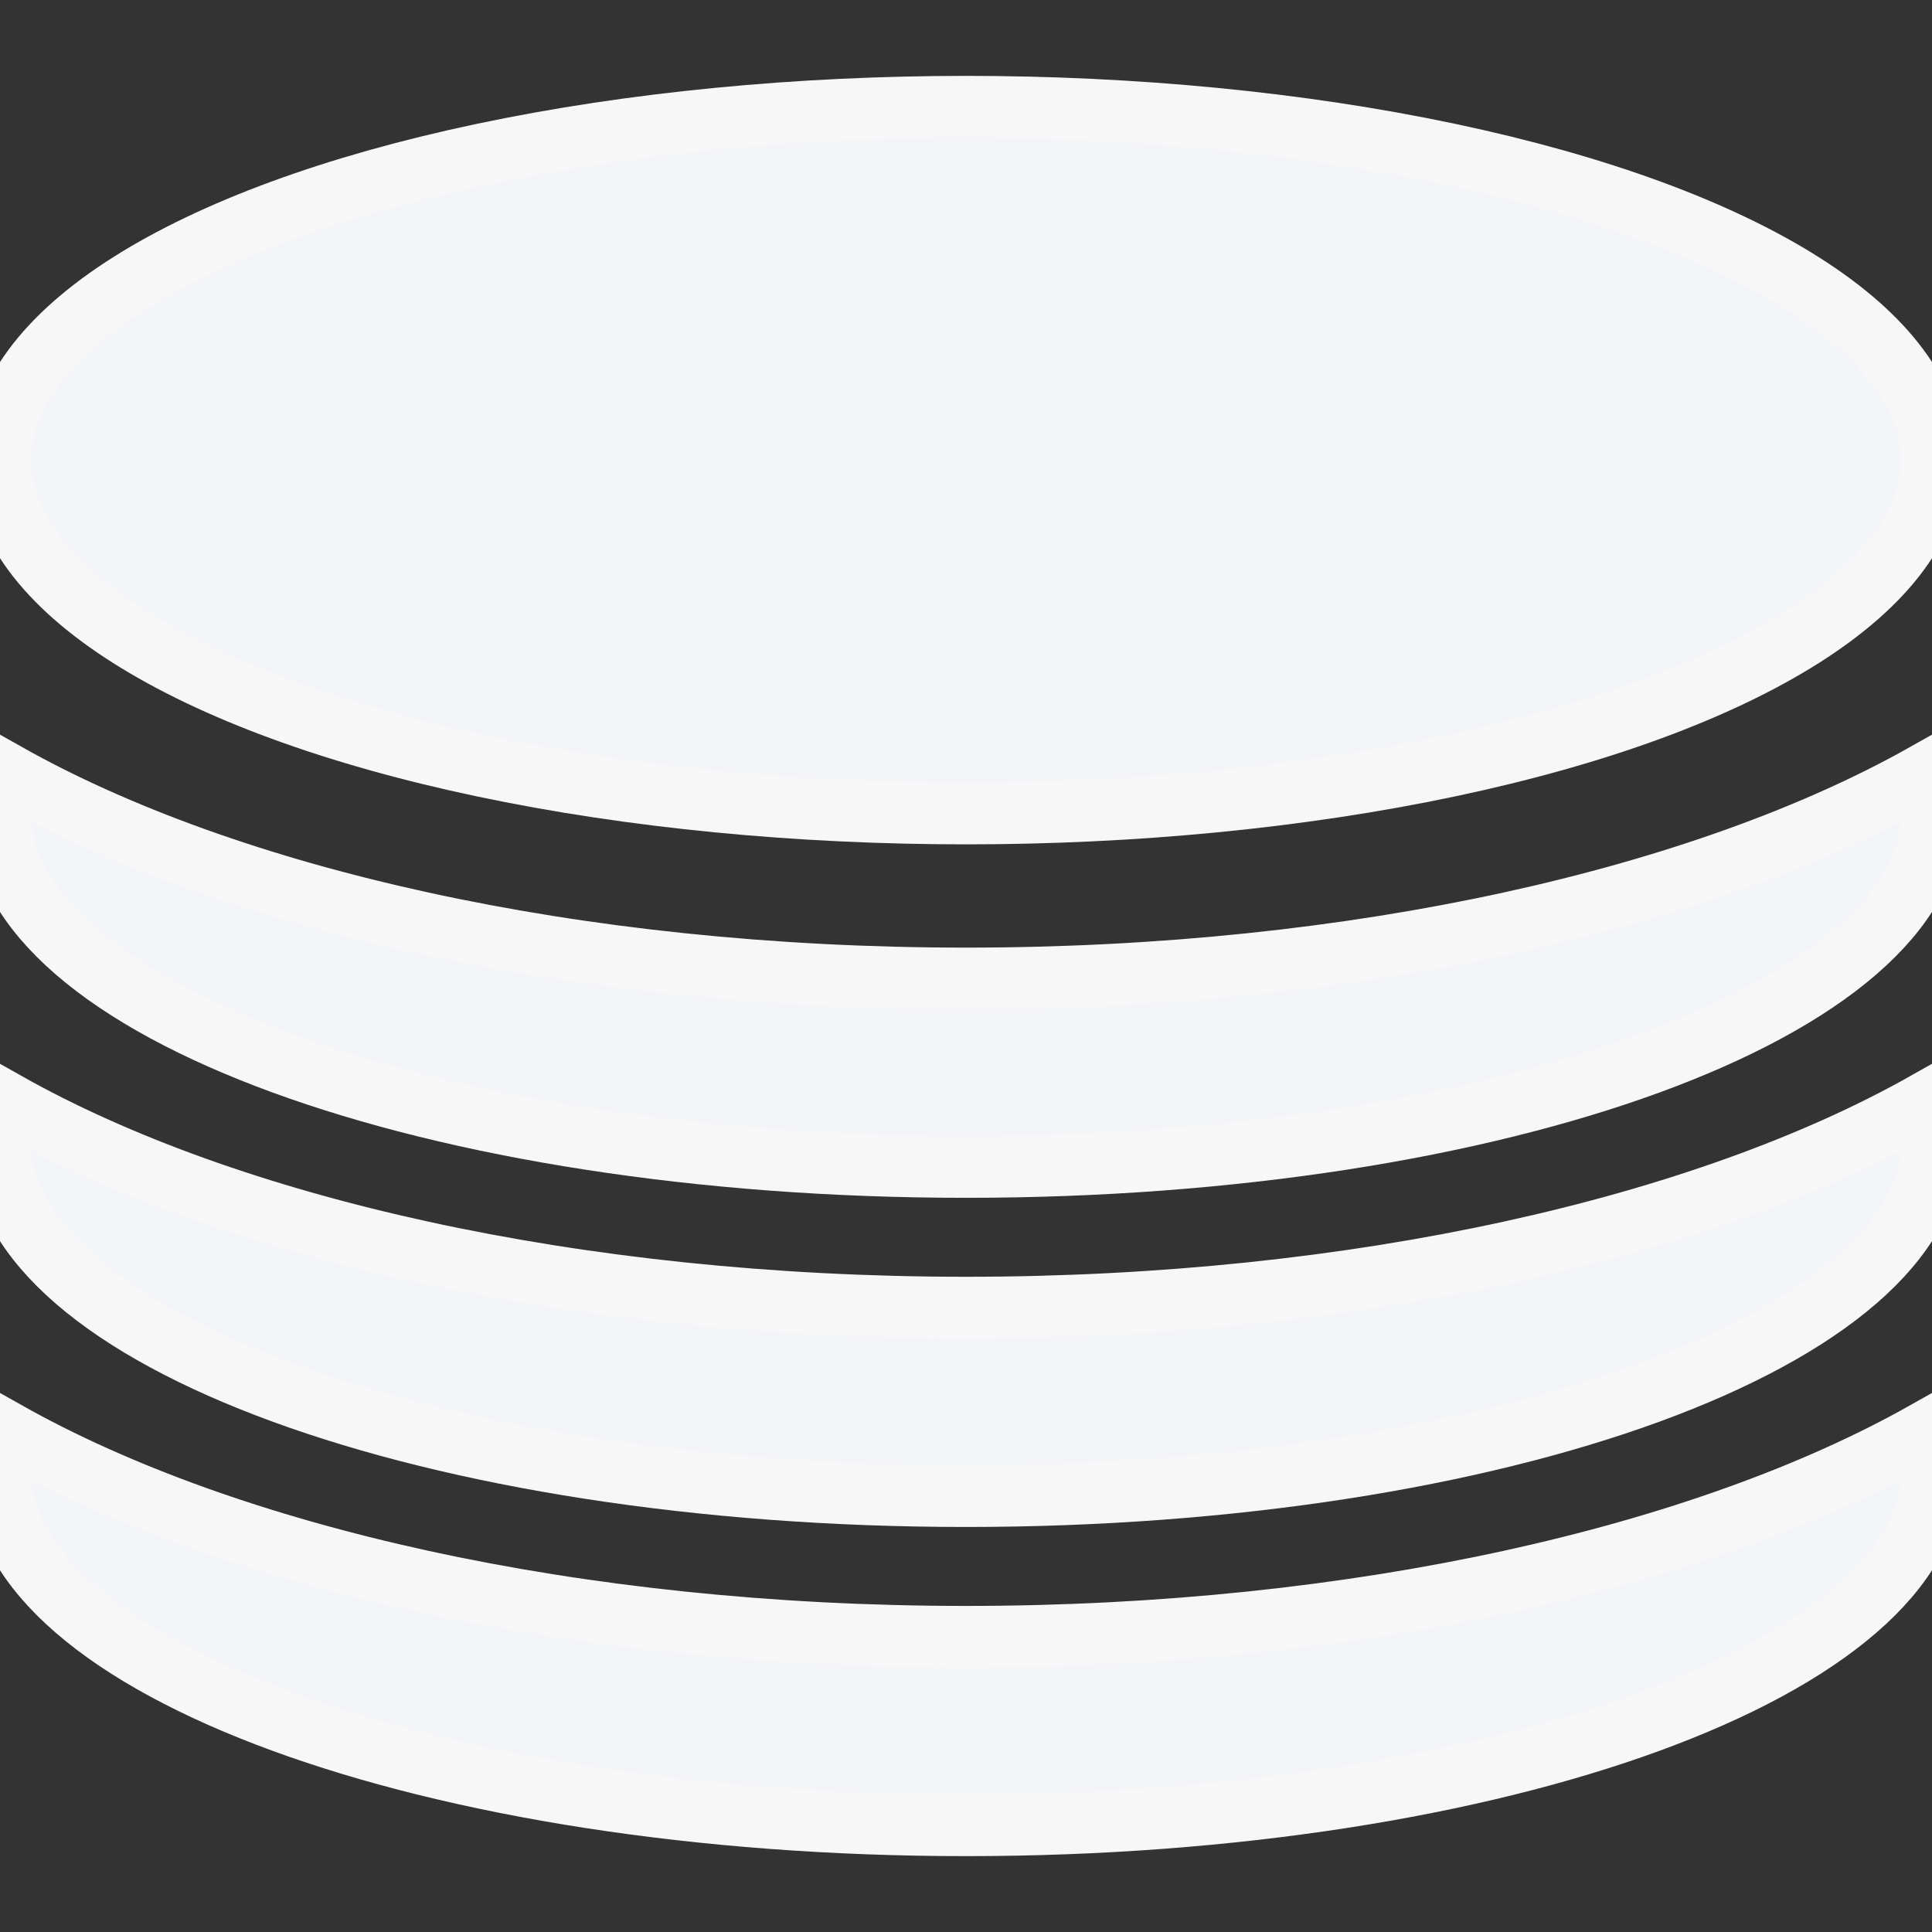 <!DOCTYPE svg PUBLIC "-//W3C//DTD SVG 1.1//EN" "http://www.w3.org/Graphics/SVG/1.1/DTD/svg11.dtd">

<!-- Uploaded to: SVG Repo, www.svgrepo.com, Transformed by: SVG Repo Mixer Tools -->
<svg fill="#f3f5f8" version="1.1" id="Capa_1" xmlns="http://www.w3.org/2000/svg" xmlns:xlink="http://www.w3.org/1999/xlink" width="800px" height="800px" viewBox="0 0 31.32 31.32" xml:space="preserve" stroke="#f7f7f8">

<rect x="0" y="0" width="31.32" height="31.32" fill="#333333" stroke="none"/>

<g id="SVGRepo_bgCarrier" stroke-width="0"/>

<g id="SVGRepo_tracerCarrier" stroke-linecap="round" stroke-linejoin="round"/>

<g id="SVGRepo_iconCarrier"> <g> <g> <ellipse cx="15.66" cy="7.459" rx="15.66" ry="5.729"/> <g> <path d="M0.105,12.543C0.037,12.754,0,12.97,0,13.189c0,3.164,7.011,5.729,15.66,5.729c8.648,0,15.66-2.564,15.66-5.729 c0-0.219-0.037-0.435-0.105-0.646c-3.574,2.014-9.203,3.319-15.555,3.319C9.308,15.862,3.68,14.557,0.105,12.543z"/> </g> <g> <path d="M0.105,17.879C0.037,18.092,0,18.307,0,18.525c0,3.164,7.011,5.729,15.66,5.729c8.648,0,15.66-2.564,15.66-5.729 c0-0.219-0.037-0.434-0.105-0.646c-3.574,2.014-9.203,3.319-15.555,3.319C9.308,21.198,3.68,19.893,0.105,17.879z"/> </g> <g> <path d="M0.105,23.215C0.037,23.428,0,23.643,0,23.861c0,3.164,7.011,5.729,15.66,5.729c8.648,0,15.66-2.564,15.66-5.729 c0-0.219-0.037-0.434-0.105-0.646c-3.574,2.015-9.203,3.319-15.555,3.319C9.308,26.534,3.68,25.229,0.105,23.215z"/> </g> </g> </g> </g>

</svg>
